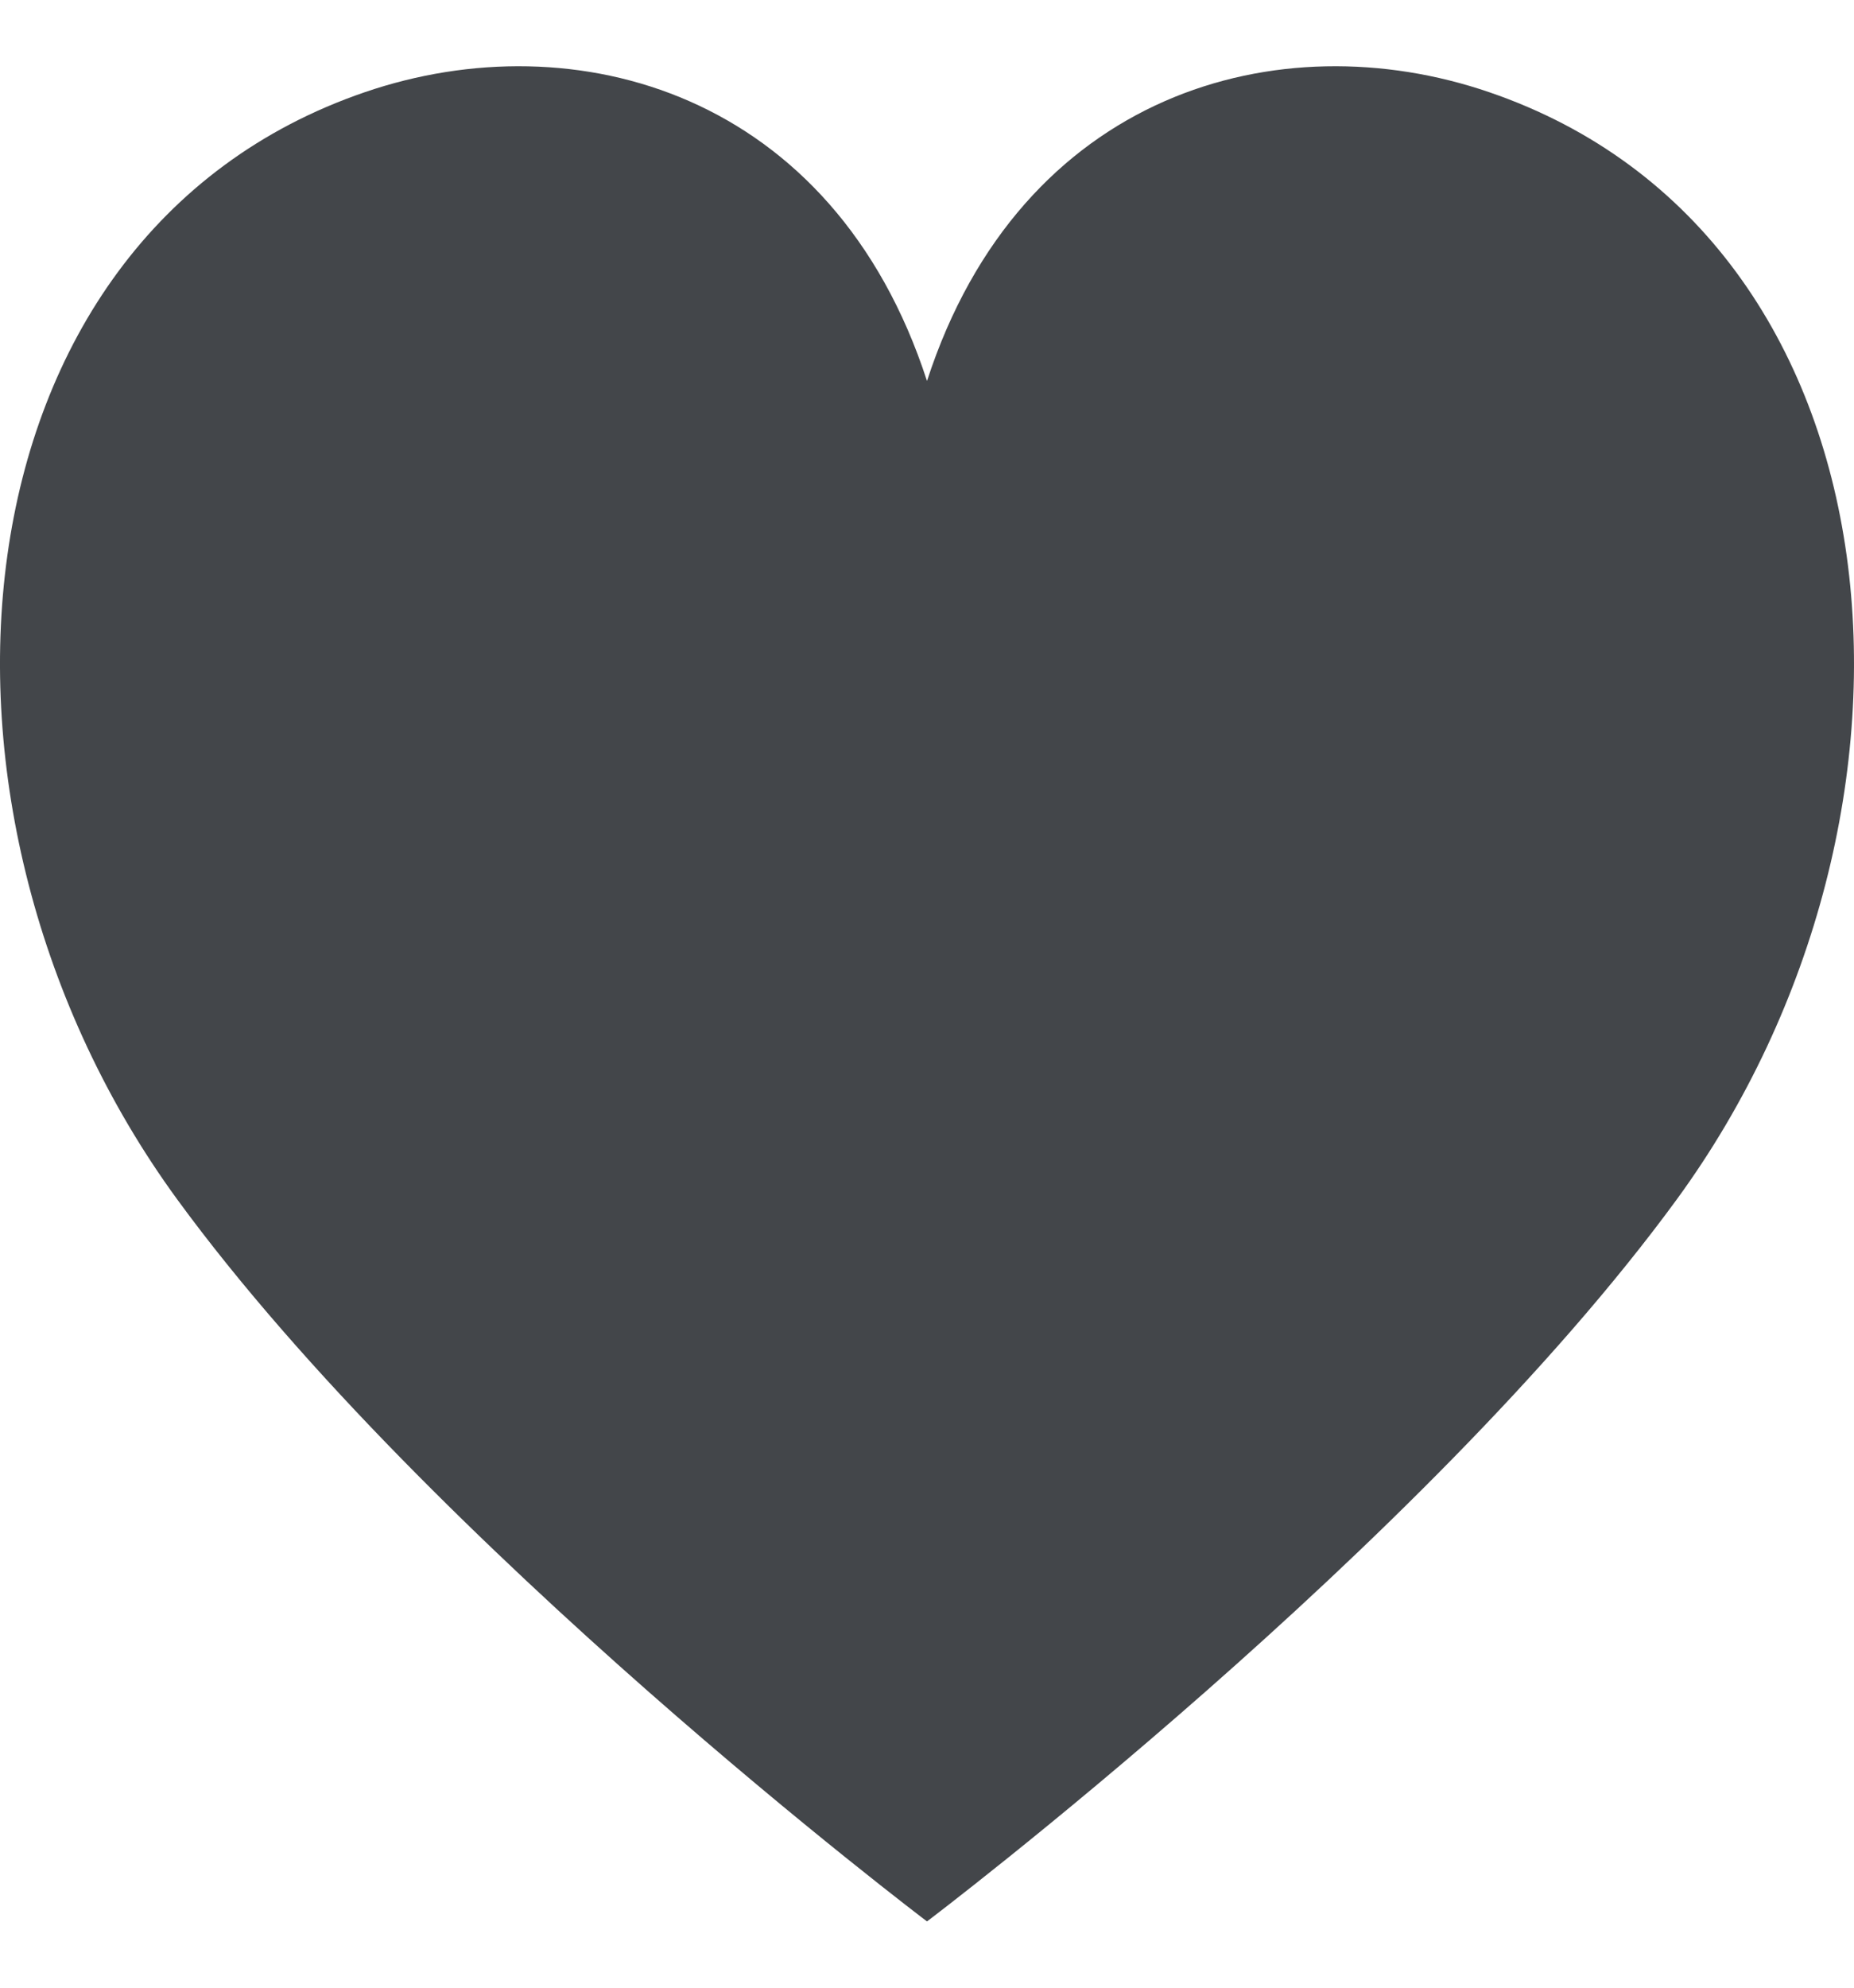 <svg width="14" height="15" viewBox="0 0 14 15" fill="none" xmlns="http://www.w3.org/2000/svg">
<path id="Vector" d="M12.662 9.051C14.785 6.145 14.431 1.786 11.246 0.696C9.658 0.152 7.708 0.696 7 2.875C6.292 0.696 4.342 0.152 2.754 0.696C-0.431 1.786 -0.785 6.145 1.338 9.051C3.251 11.668 7 14.5 7 14.5C7 14.5 10.749 11.668 12.662 9.051Z" fill="#43464A"/>
</svg>

